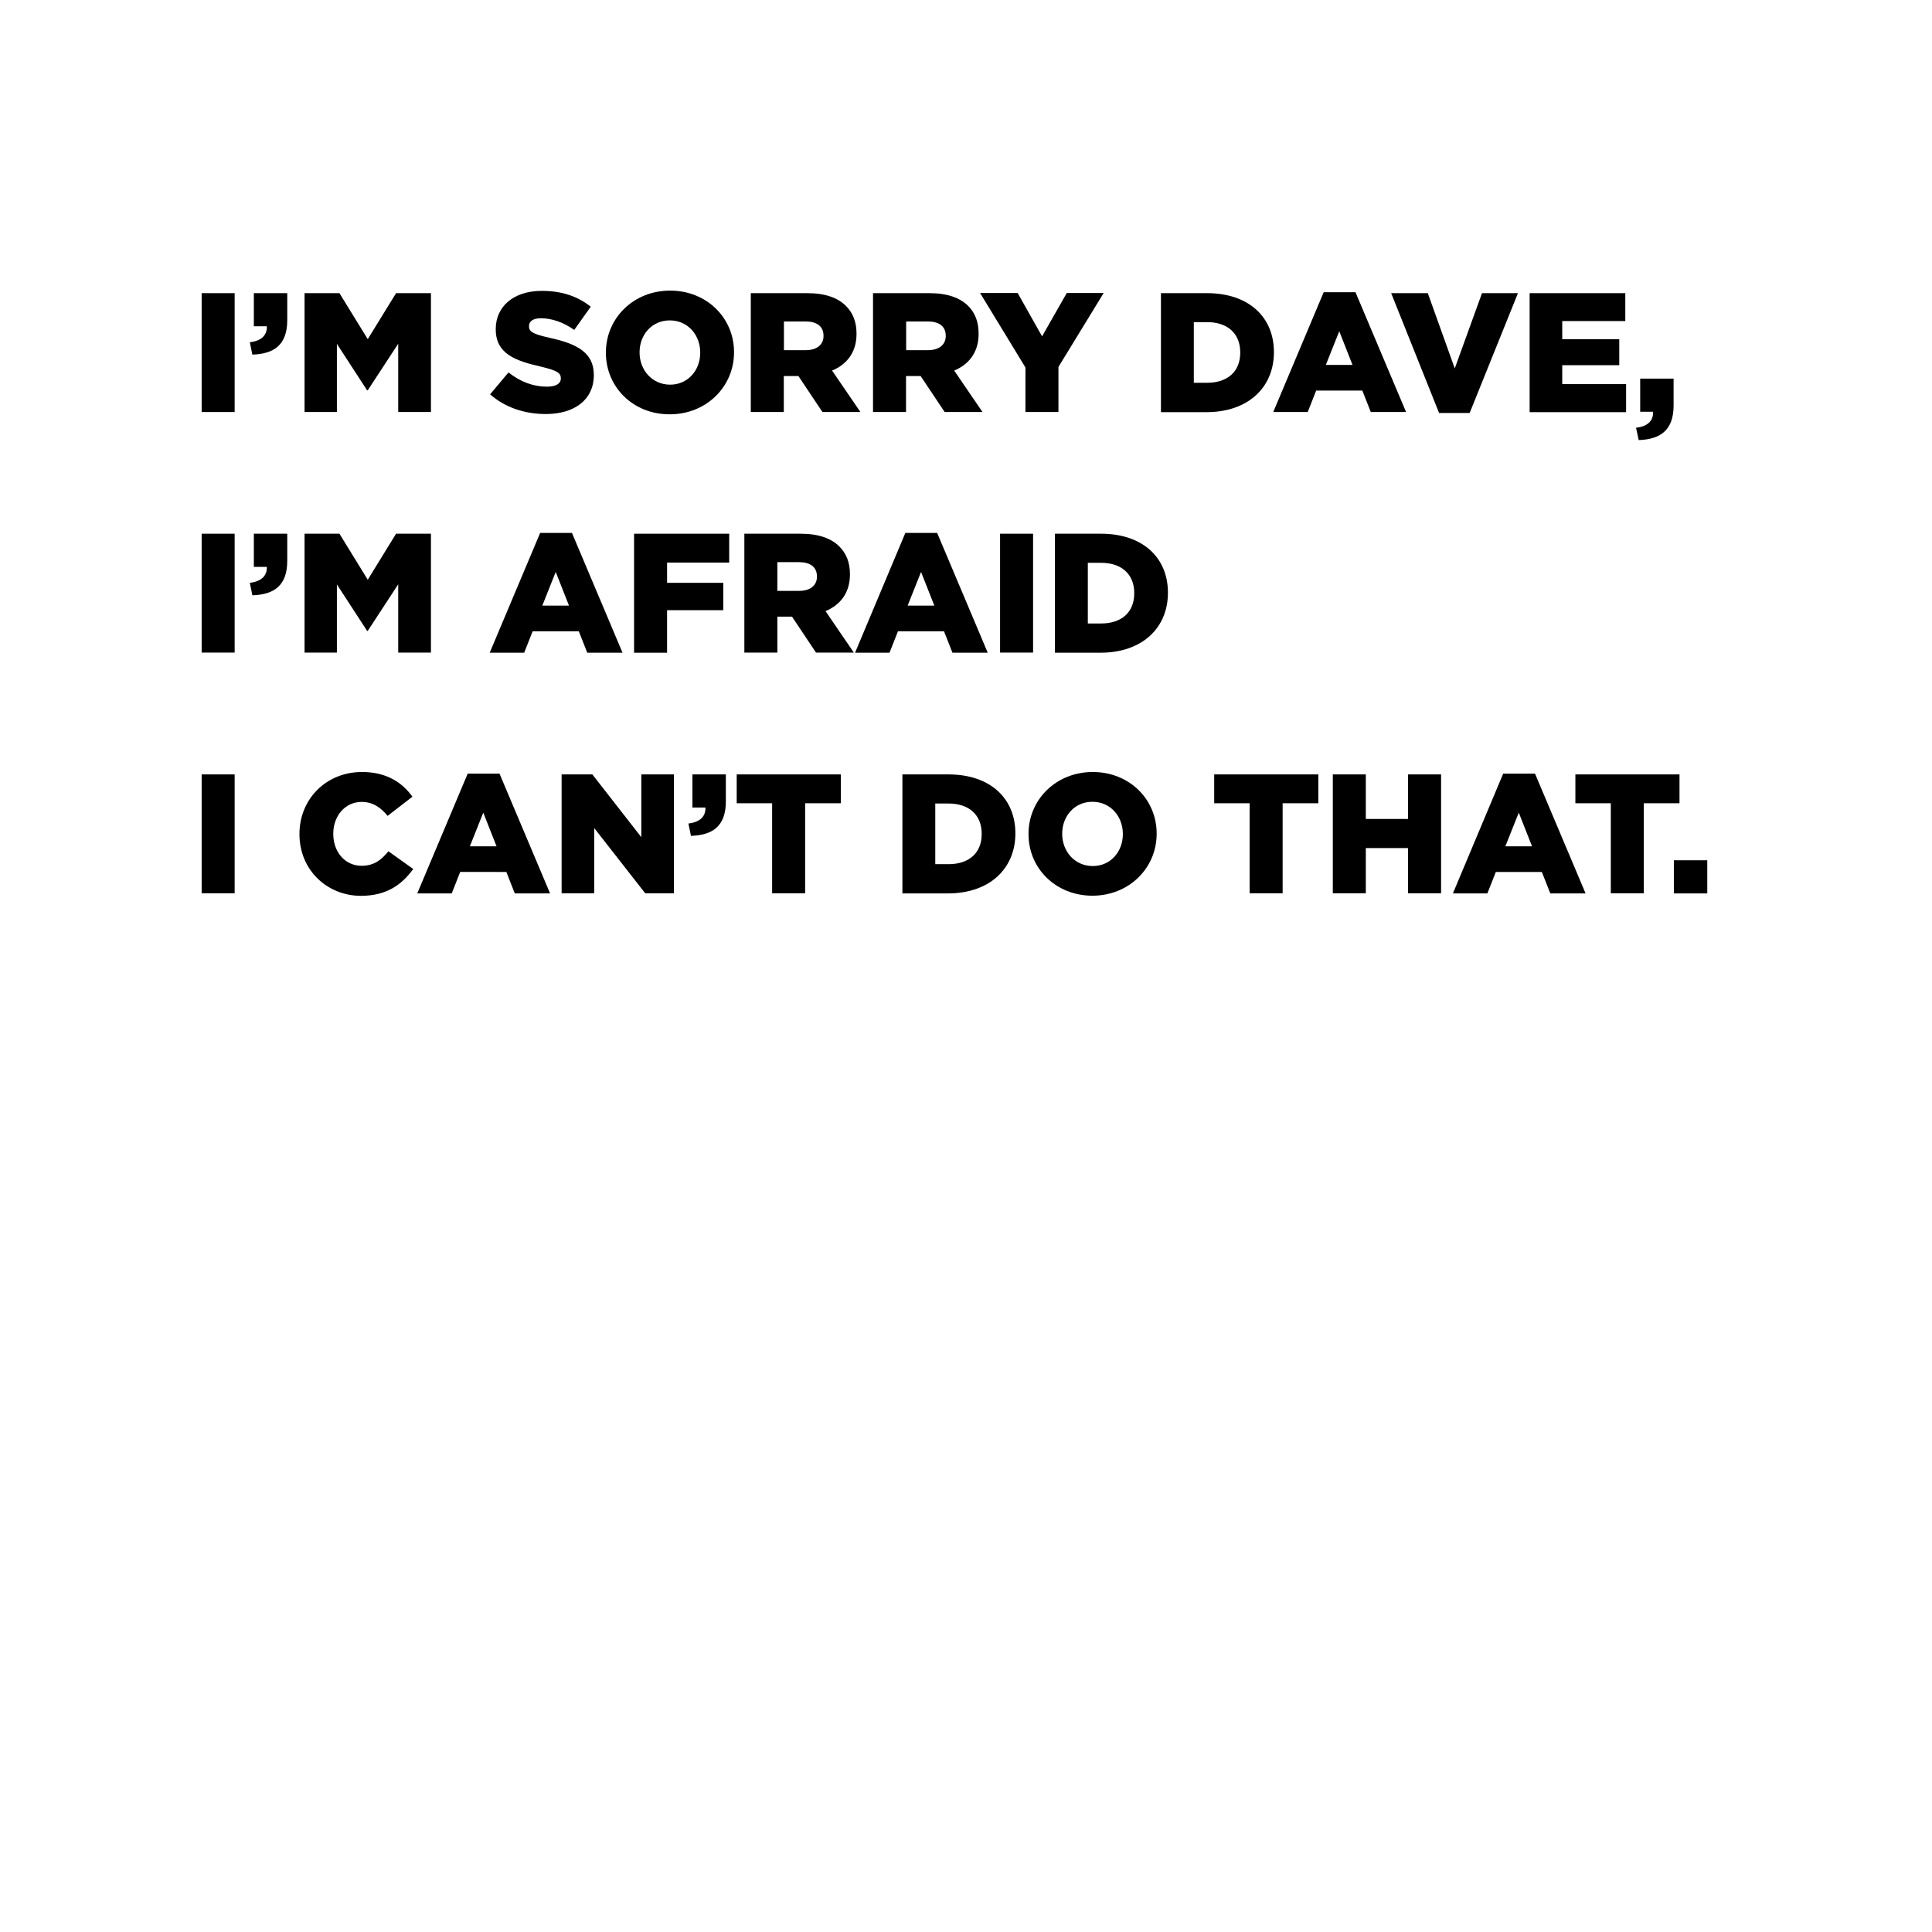 <?xml version="1.0" encoding="utf-8"?>
<!-- Generator: Adobe Illustrator 18.1.1, SVG Export Plug-In . SVG Version: 6.00 Build 0)  -->
<svg version="1.1" id="Layer_1" xmlns="http://www.w3.org/2000/svg" xmlns:xlink="http://www.w3.org/1999/xlink" x="0px" y="0px"
	 viewBox="0 0 1440 1440" enable-background="new 0 0 1440 1440" xml:space="preserve">
<g>
	<path d="M150.3,218.5h24.6v88.6h-24.6V218.5z"/>
	<path d="M186.2,255.1c8.5-1,12.9-5.1,12.7-11.9h-9.7v-24.7h24.9v20.1c0,18.7-10.1,25.2-26,25.7L186.2,255.1z"/>
	<path d="M227,218.5h26l21.1,34.3l21.1-34.3h26v88.6h-24.4v-50.9l-22.7,34.7h-0.5l-22.5-34.6v50.8H227V218.5z"/>
	<path d="M365.3,293.9l13.7-16.3c8.9,7,18.5,10.6,28.7,10.6c6.7,0,10.3-2.3,10.3-6.1v-0.3c0-3.8-2.9-5.7-15.1-8.6
		c-18.9-4.3-33.4-9.6-33.4-27.7v-0.3c0-16.5,13-28.4,34.3-28.4c15.1,0,26.8,4.1,36.5,11.8l-12.3,17.3c-8.1-5.8-17-8.7-24.8-8.7
		c-6,0-8.9,2.4-8.9,5.7v0.3c0,4.1,3,5.8,15.4,8.6c20.3,4.4,32.9,11,32.9,27.6v0.3c0,18.1-14.3,28.9-35.8,28.9
		C391.1,308.6,376.3,303.7,365.3,293.9z"/>
	<path d="M451.6,263v-0.3c0-25.5,20.5-46.1,47.9-46.1c27.3,0,47.6,20.4,47.6,45.8v0.3c0,25.4-20.5,46.1-47.9,46.1
		C471.9,308.9,451.6,288.5,451.6,263z M521.9,263v-0.3c0-12.9-9.1-23.9-22.7-23.9c-13.5,0-22.5,10.9-22.5,23.7v0.3
		c0,12.8,9.2,23.9,22.8,23.9C512.9,286.7,521.9,275.8,521.9,263z"/>
	<path d="M559.7,218.5h41.9c13.5,0,22.9,3.5,28.9,9.5c5.2,5.2,7.9,11.9,7.9,20.6v0.3c0,13.7-7.2,22.7-18.2,27.3l21.1,30.9H613
		l-17.9-26.8h-10.9v26.8h-24.6V218.5z M600.6,261c8.2,0,13.2-4.1,13.2-10.5v-0.3c0-7.1-5.2-10.6-13.3-10.6h-16.2V261H600.6z"/>
	<path d="M650.8,218.5h41.9c13.5,0,22.9,3.5,28.9,9.5c5.2,5.2,7.8,11.9,7.8,20.6v0.3c0,13.7-7.2,22.7-18.2,27.3l21.1,30.9h-28.2
		l-17.9-26.8h-10.9v26.8h-24.6V218.5z M691.7,261c8.2,0,13.2-4.1,13.2-10.5v-0.3c0-7.1-5.2-10.6-13.3-10.6h-16.2V261H691.7z"/>
	<path d="M764.3,273.9l-33.8-55.5h28l18.2,32.3l18.4-32.3h27.5l-33.7,55.1v33.6h-24.6V273.9z"/>
	<path d="M865.3,218.5h34.3c31.5,0,49.9,18.2,49.9,43.8v0.3c0,25.6-18.6,44.6-50.4,44.6h-33.8V218.5z M889.8,240.1v45.2h10
		c14.8,0,24.6-8.1,24.6-22.4v-0.3c0-14.2-9.7-22.5-24.6-22.5H889.8z"/>
	<path d="M986.6,217.8h23.7l37.7,89.3h-26.3l-6.3-16H981l-6.3,16H949L986.6,217.8z M1008.1,272l-9.9-25.1l-10,25.1H1008.1z"/>
	<path d="M1036.9,218.5h27.3l20.1,56.1l20.3-56.1h26.8l-36,89.3h-22.8L1036.9,218.5z"/>
	<path d="M1140.1,218.5h71.3v20.8h-47v13.5h42.5v19.4h-42.5v14.1h47.6v20.9h-71.9V218.5z"/>
	<path d="M1219.4,318.8c8.5-0.9,13-5.1,12.7-11.9h-9.6v-24.7h24.9v20.1c0,18.7-10.3,25.2-26,25.7L1219.4,318.8z"/>
	<path d="M150.3,397.8h24.6v88.6h-24.6V397.8z"/>
	<path d="M186.2,434.4c8.5-1,12.9-5.1,12.7-11.9h-9.7v-24.7h24.9V418c0,18.7-10.1,25.2-26,25.7L186.2,434.4z"/>
	<path d="M227,397.8h26l21.1,34.3l21.1-34.3h26v88.6h-24.4v-50.9l-22.7,34.7h-0.5l-22.5-34.6v50.8H227V397.8z"/>
	<path d="M402.6,397.2h23.7l37.7,89.3h-26.3l-6.3-16H397l-6.3,16H365L402.6,397.2z M424.1,451.4l-9.9-25.1l-10,25.1H424.1z"/>
	<path d="M472.6,397.8h70.9v21.5h-46.3v15.1h41.9v20.4h-41.9v31.7h-24.6V397.8z"/>
	<path d="M554.8,397.8h41.9c13.5,0,22.9,3.5,28.9,9.5c5.2,5.2,7.9,11.9,7.9,20.6v0.3c0,13.7-7.2,22.7-18.2,27.3l21.1,30.9h-28.2
		l-17.9-26.8h-10.9v26.8h-24.6V397.8z M595.7,440.4c8.2,0,13.2-4.1,13.2-10.5v-0.3c0-7.1-5.2-10.6-13.3-10.6h-16.2v21.4H595.7z"/>
	<path d="M674.8,397.2h23.7l37.7,89.3h-26.3l-6.3-16h-34.3l-6.3,16h-25.7L674.8,397.2z M696.4,451.4l-9.9-25.1l-10,25.1H696.4z"/>
	<path d="M745.5,397.8H770v88.6h-24.6V397.8z"/>
	<path d="M786.3,397.8h34.3c31.5,0,49.9,18.2,49.9,43.8v0.3c0,25.6-18.6,44.6-50.4,44.6h-33.8V397.8z M810.8,419.5v45.2h10
		c14.8,0,24.6-8.1,24.6-22.4V442c0-14.2-9.7-22.5-24.6-22.5H810.8z"/>
	<path d="M150.3,577.2h24.6v88.6h-24.6V577.2z"/>
	<path d="M223.2,621.8v-0.3c0-25.8,19.8-46.1,46.6-46.1c18.1,0,29.8,7.6,37.6,18.4l-18.5,14.3c-5.1-6.2-10.9-10.4-19.4-10.4
		c-12.4,0-21.1,10.6-21.1,23.6v0.3c0,13.3,8.7,23.7,21.1,23.7c9.2,0,14.7-4.3,20-10.8l18.5,13.2c-8.4,11.5-19.6,20-39.1,20
		C243.6,667.6,223.2,648.3,223.2,621.8z"/>
	<path d="M348.6,576.6h23.7l37.7,89.3h-26.3l-6.3-16H343l-6.3,16h-25.7L348.6,576.6z M370.1,630.8l-9.9-25.1l-10,25.1H370.1z"/>
	<path d="M418.6,577.2h22.9l36.5,46.8v-46.8h24.3v88.6h-21.4l-38-48.6v48.6h-24.3V577.2z"/>
	<path d="M513.1,613.8c8.5-1,12.9-5.1,12.7-11.9h-9.7v-24.7H541v20.1c0,18.7-10.1,25.2-26,25.7L513.1,613.8z"/>
	<path d="M575.6,598.7h-26.5v-21.5h77.6v21.5h-26.6v67.1h-24.6V598.7z"/>
	<path d="M672.6,577.2h34.3c31.5,0,49.9,18.2,49.9,43.8v0.3c0,25.6-18.6,44.6-50.4,44.6h-33.8V577.2z M697.1,598.9v45.2h10
		c14.8,0,24.6-8.1,24.6-22.4v-0.3c0-14.2-9.7-22.5-24.6-22.5H697.1z"/>
	<path d="M766.6,621.8v-0.3c0-25.5,20.5-46.1,47.9-46.1c27.3,0,47.6,20.4,47.6,45.8v0.3c0,25.4-20.5,46.1-47.9,46.1
		C786.9,667.6,766.6,647.2,766.6,621.8z M836.9,621.8v-0.3c0-12.9-9.1-23.9-22.7-23.9c-13.5,0-22.5,10.9-22.5,23.7v0.3
		c0,12.8,9.2,23.9,22.8,23.9C827.9,645.5,836.9,634.6,836.9,621.8z"/>
	<path d="M931.5,598.7H905v-21.5h77.6v21.5H956v67.1h-24.6V598.7z"/>
	<path d="M993.4,577.2h24.6v33.2h31.5v-33.2h24.6v88.6h-24.6v-33.7H1018v33.7h-24.6V577.2z"/>
	<path d="M1120.4,576.6h23.7l37.7,89.3h-26.3l-6.3-16h-34.3l-6.3,16h-25.7L1120.4,576.6z M1141.9,630.8l-9.9-25.1l-10,25.1H1141.9z"
		/>
	<path d="M1200.7,598.7h-26.5v-21.5h77.6v21.5h-26.6v67.1h-24.6V598.7z"/>
	<path d="M1247.6,641.2h24.9v24.7h-24.9V641.2z"/>
</g>
</svg>
